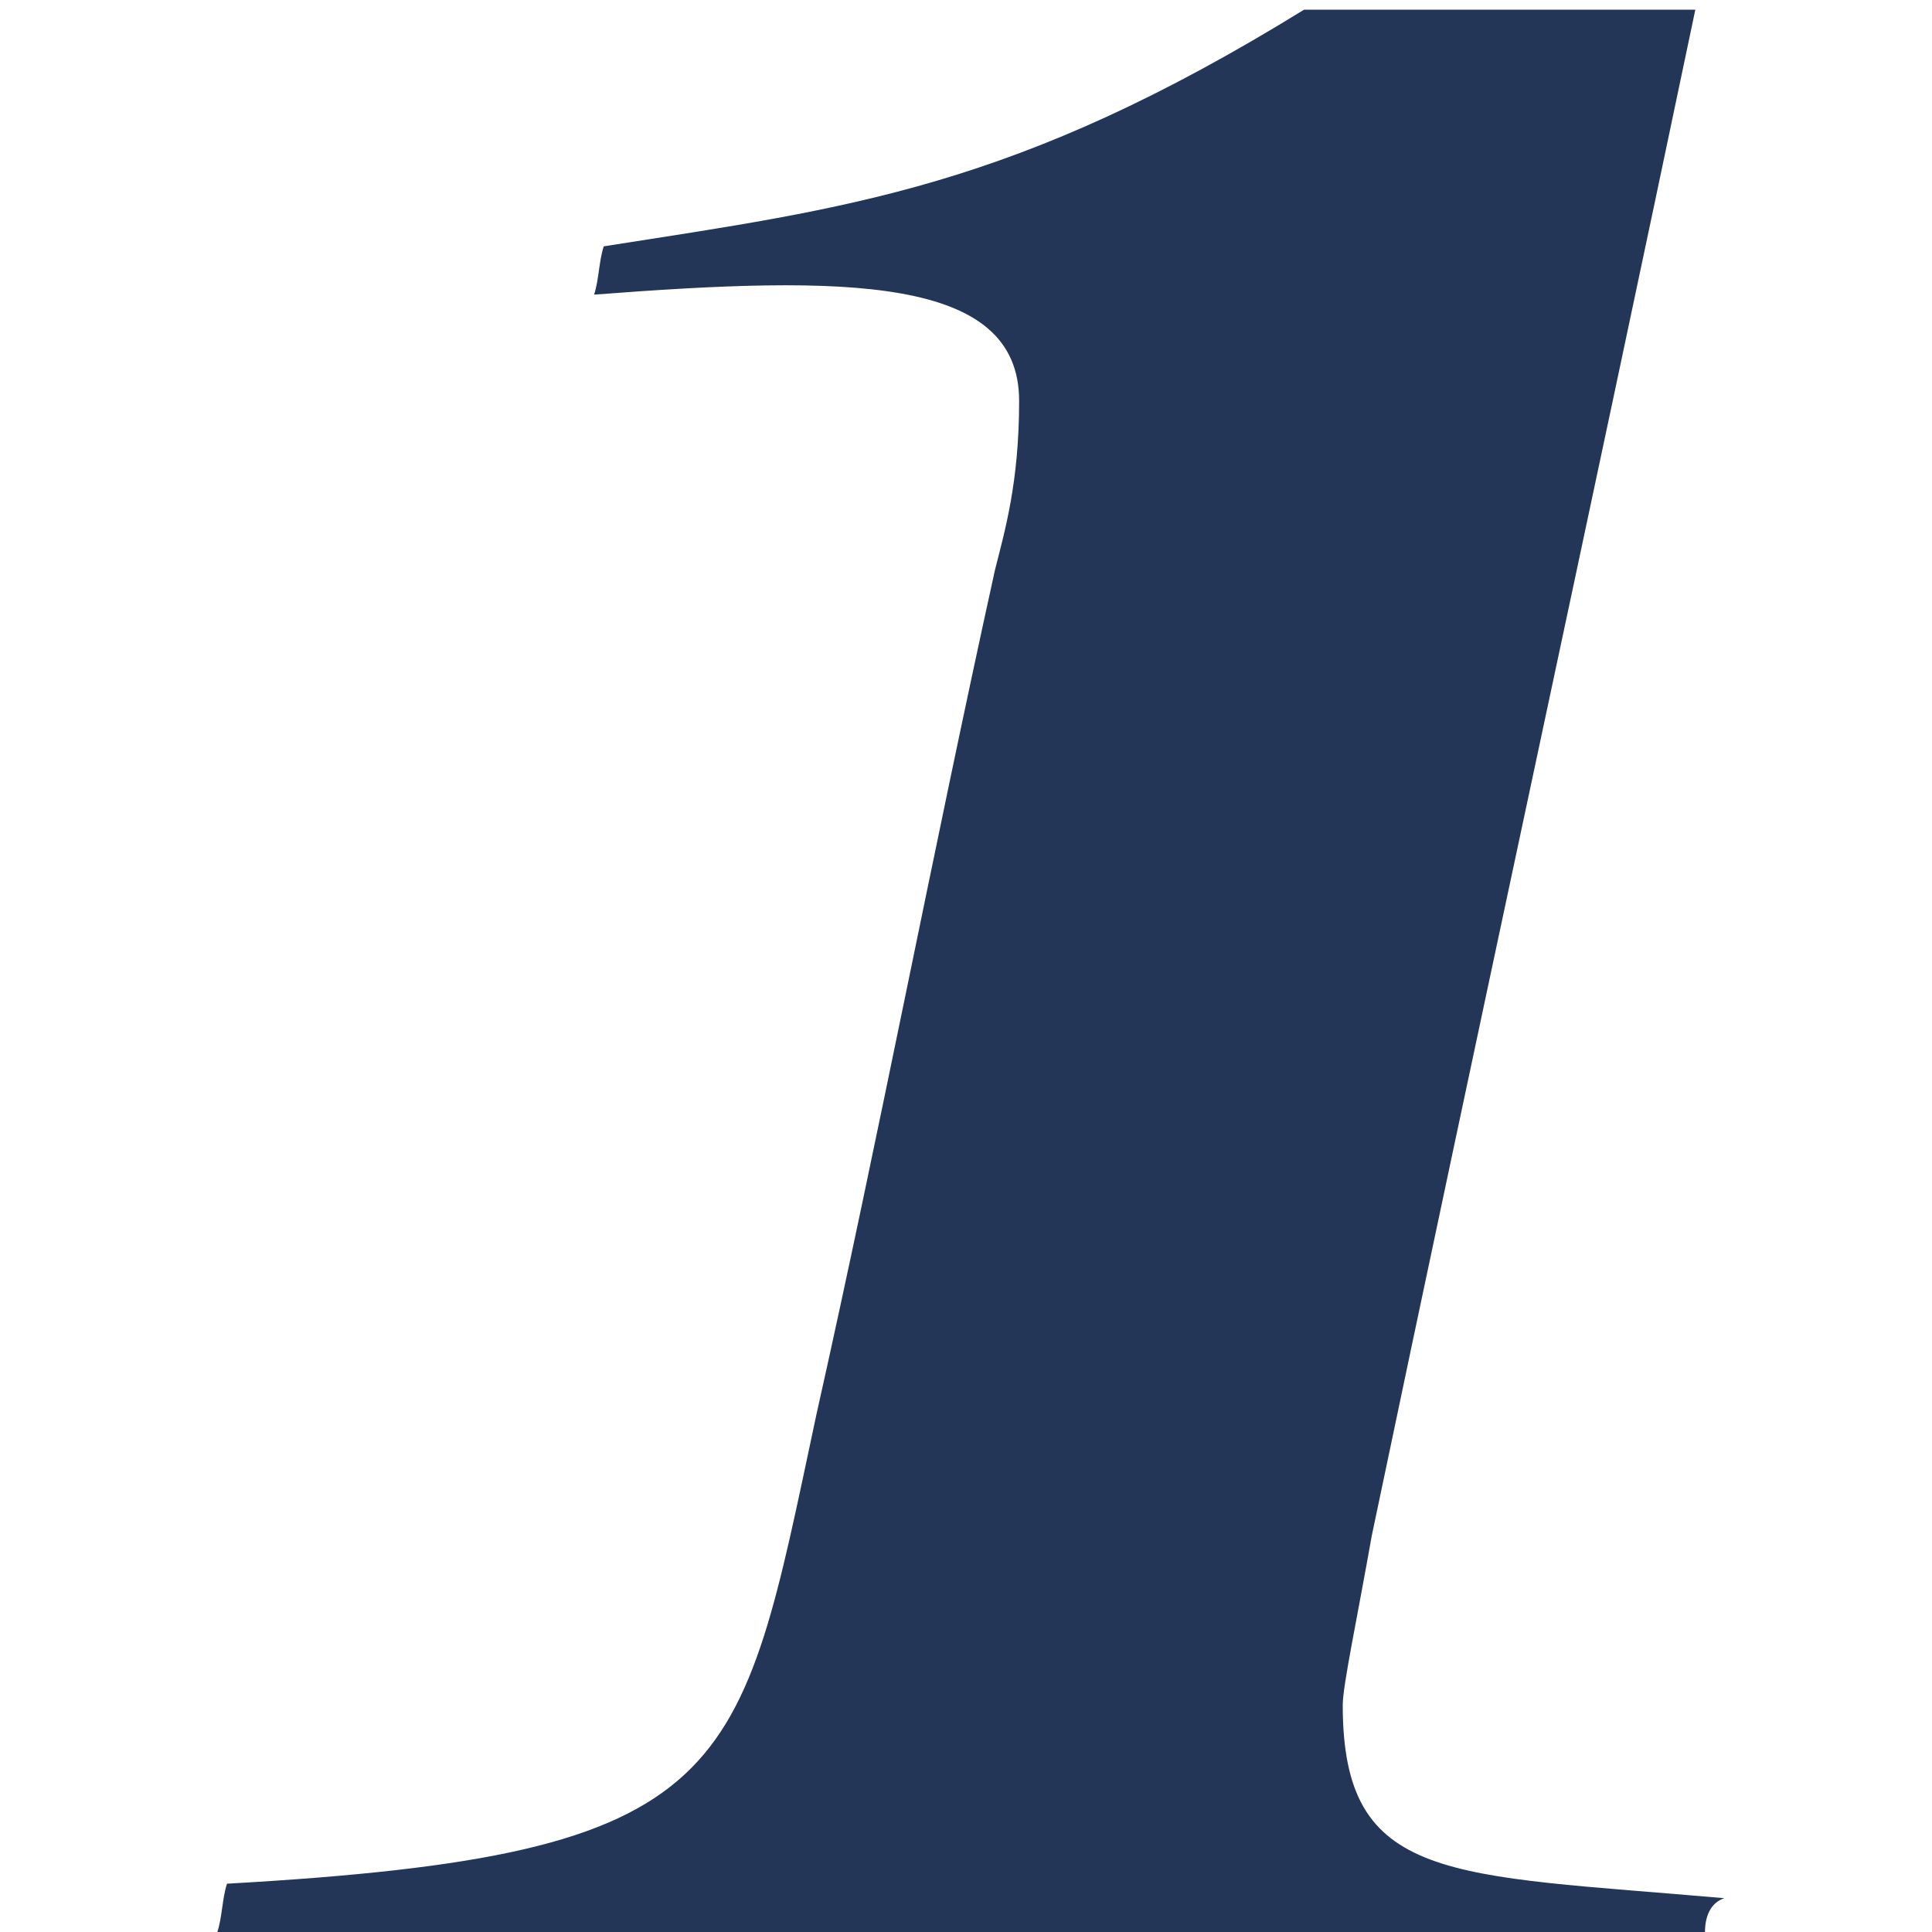 <?xml version="1.0" encoding="utf-8"?>
<!-- Generator: Adobe Illustrator 23.0.0, SVG Export Plug-In . SVG Version: 6.00 Build 0)  -->
<svg version="1.1" id="Calque_1" xmlns="http://www.w3.org/2000/svg" xmlns:xlink="http://www.w3.org/1999/xlink" x="0px" y="0px"
	 viewBox="0 0 40 40" style="enable-background:new 0 0 40 40;" xml:space="preserve">
<style type="text/css">
	.st0{fill:#233658;}
</style>
<path class="st0" d="M35.3,40C25,40,14.7,40,4.5,40c0.1-0.3,0.1-0.7,0.2-1c10.6-0.6,10.6-2.2,12.2-9.7c1.3-5.8,2.4-11.6,3.7-17.5
	c0.2-0.8,0.5-1.8,0.5-3.5c0-2.6-3.6-2.6-8.8-2.2c0.1-0.3,0.1-0.7,0.2-1c5.1-0.8,8.5-1.2,14.5-4.9c2.7,0,5.4,0,8.1,0
	c-2.2,10.5-4.5,21.1-6.7,31.6c-0.3,1.7-0.6,3.1-0.6,3.5c0,3.7,2.2,3.5,7.9,4C35.4,39.4,35.3,39.7,35.3,40z"/>
</svg>
